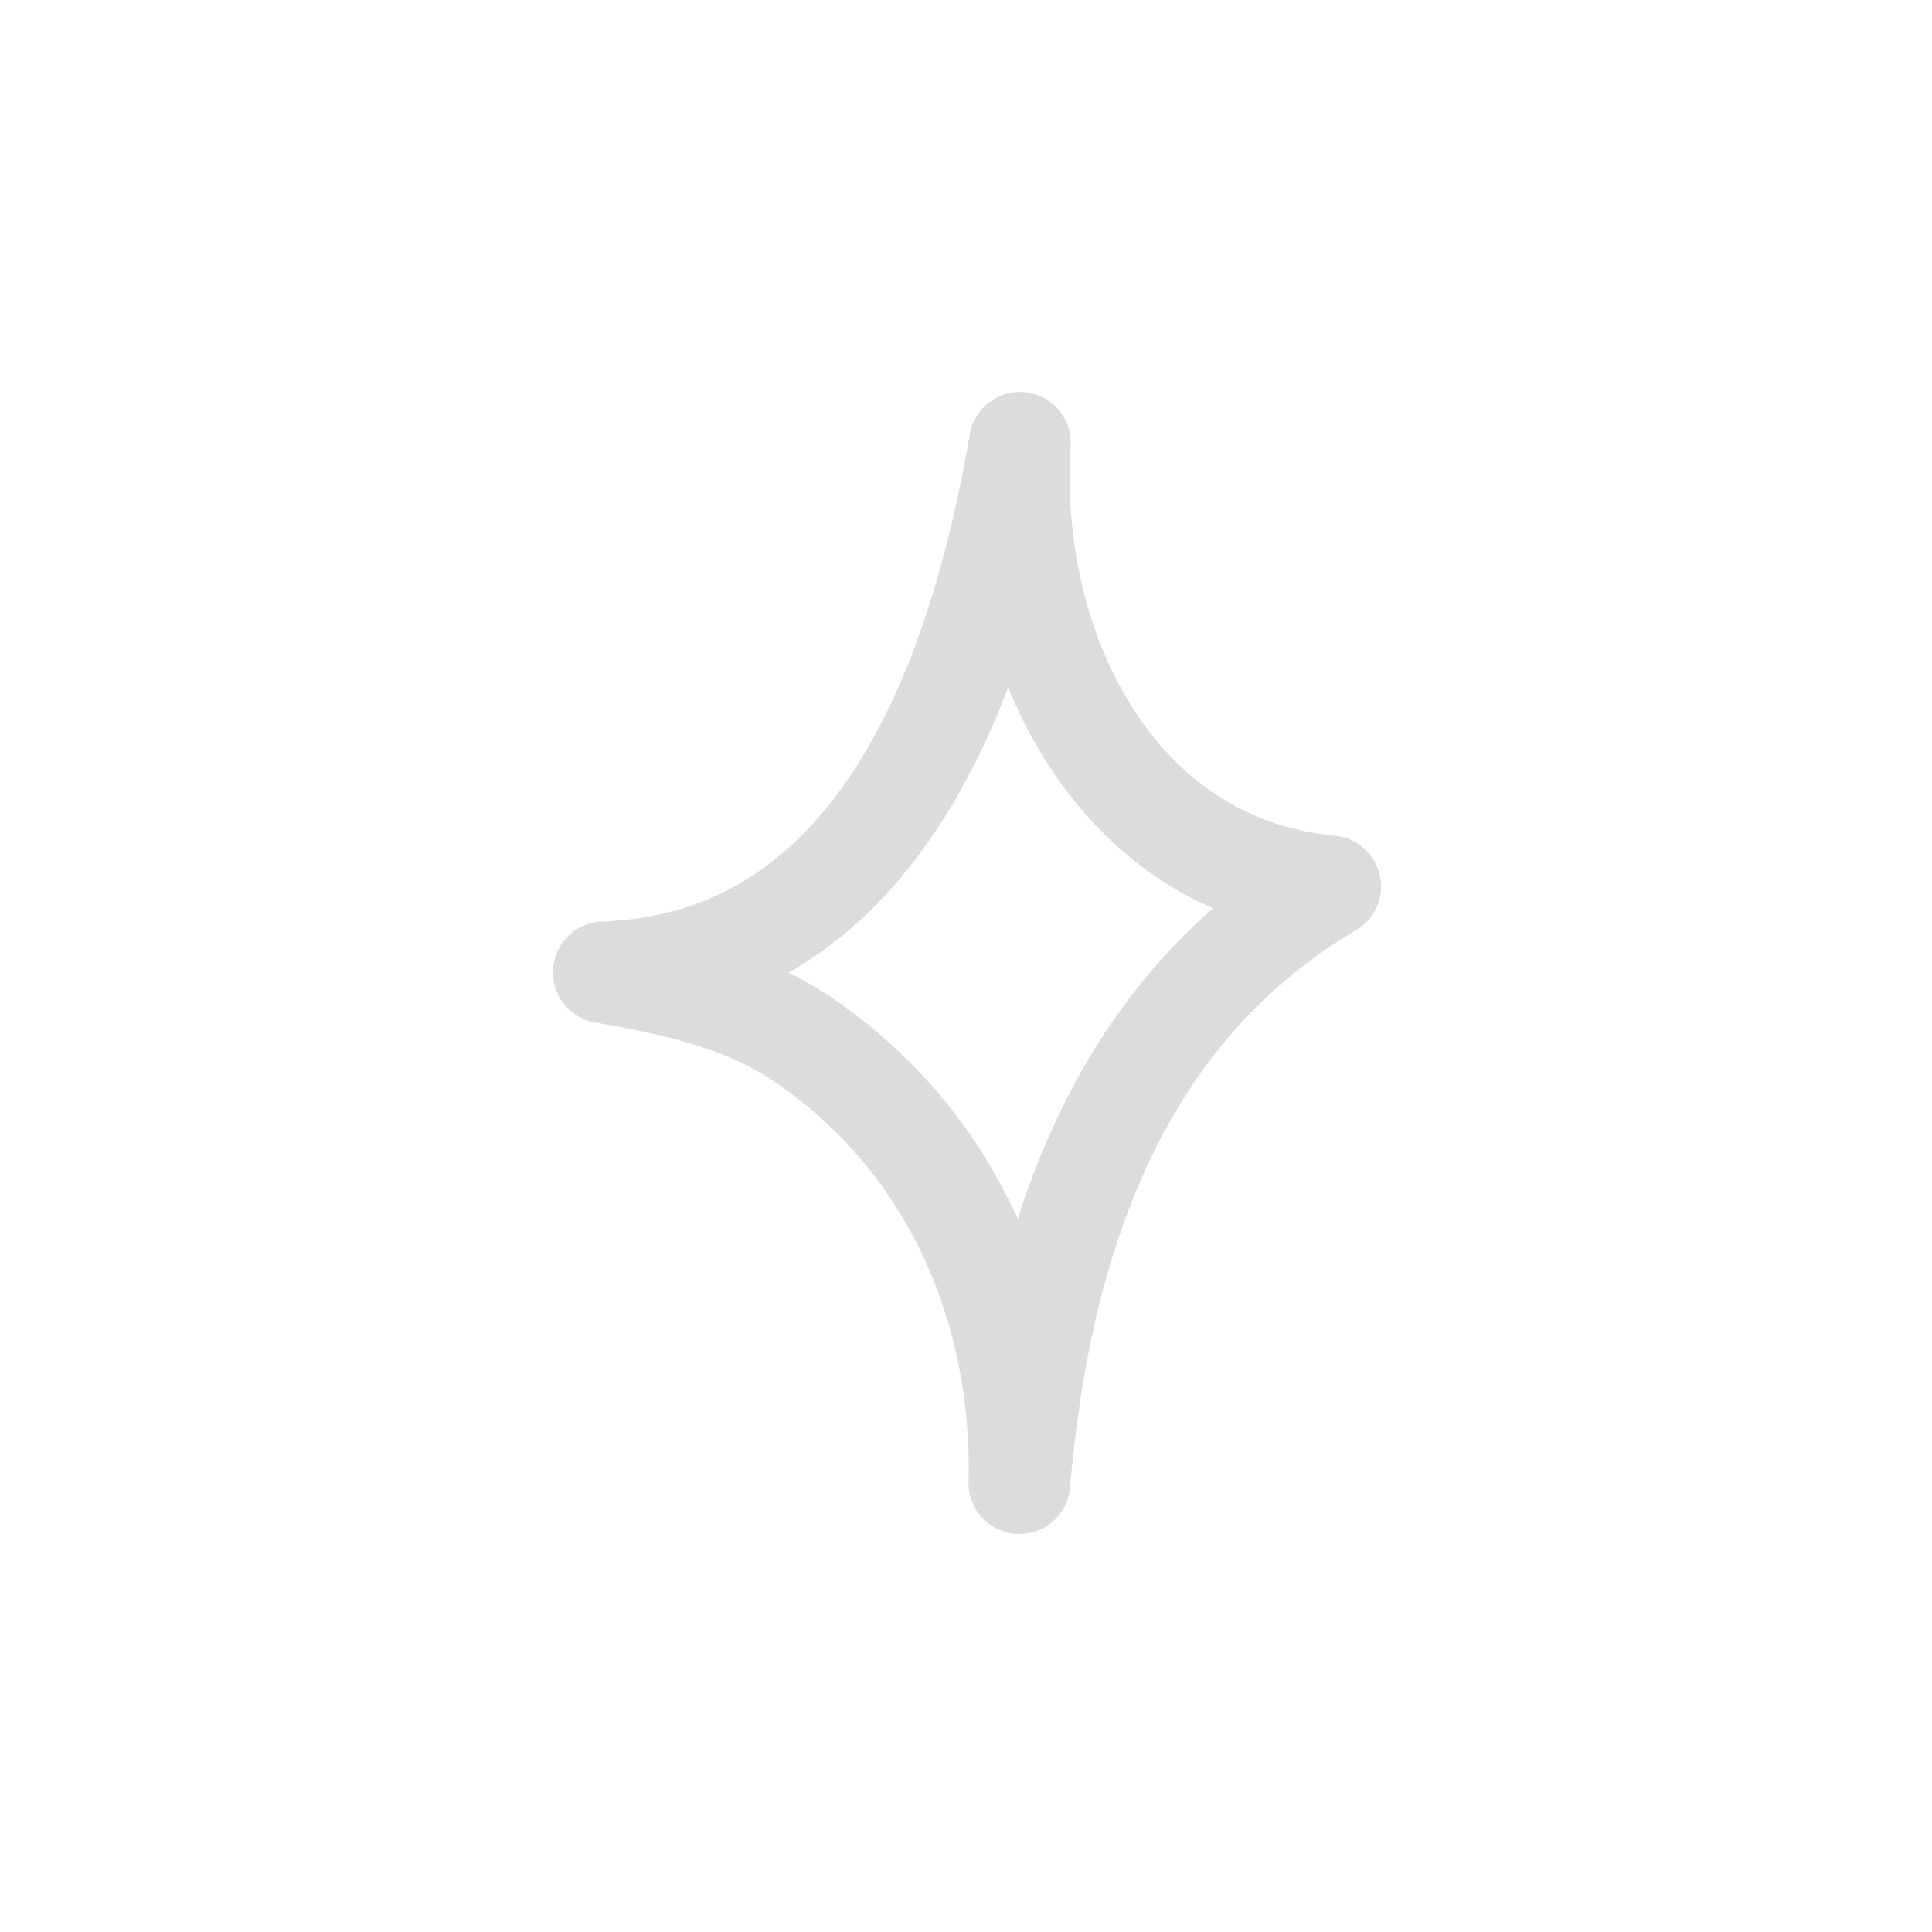 <svg width="38" height="38" viewBox="0 0 38 38" fill="none" xmlns="http://www.w3.org/2000/svg">
<path fill-rule="evenodd" clip-rule="evenodd" d="M20.05 29.171C20.139 25.808 18.771 22.455 15.77 20.431C14.607 19.648 13.231 19.363 11.875 19.125C17.383 18.936 19.295 13.172 20.061 8.709C19.795 12.711 21.888 17.035 26.164 17.434C21.907 19.938 20.446 24.534 20.05 29.171Z" stroke="#DCDCDC" stroke-width="2" stroke-miterlimit="1.5" stroke-linecap="round" stroke-linejoin="round"/>
</svg>
